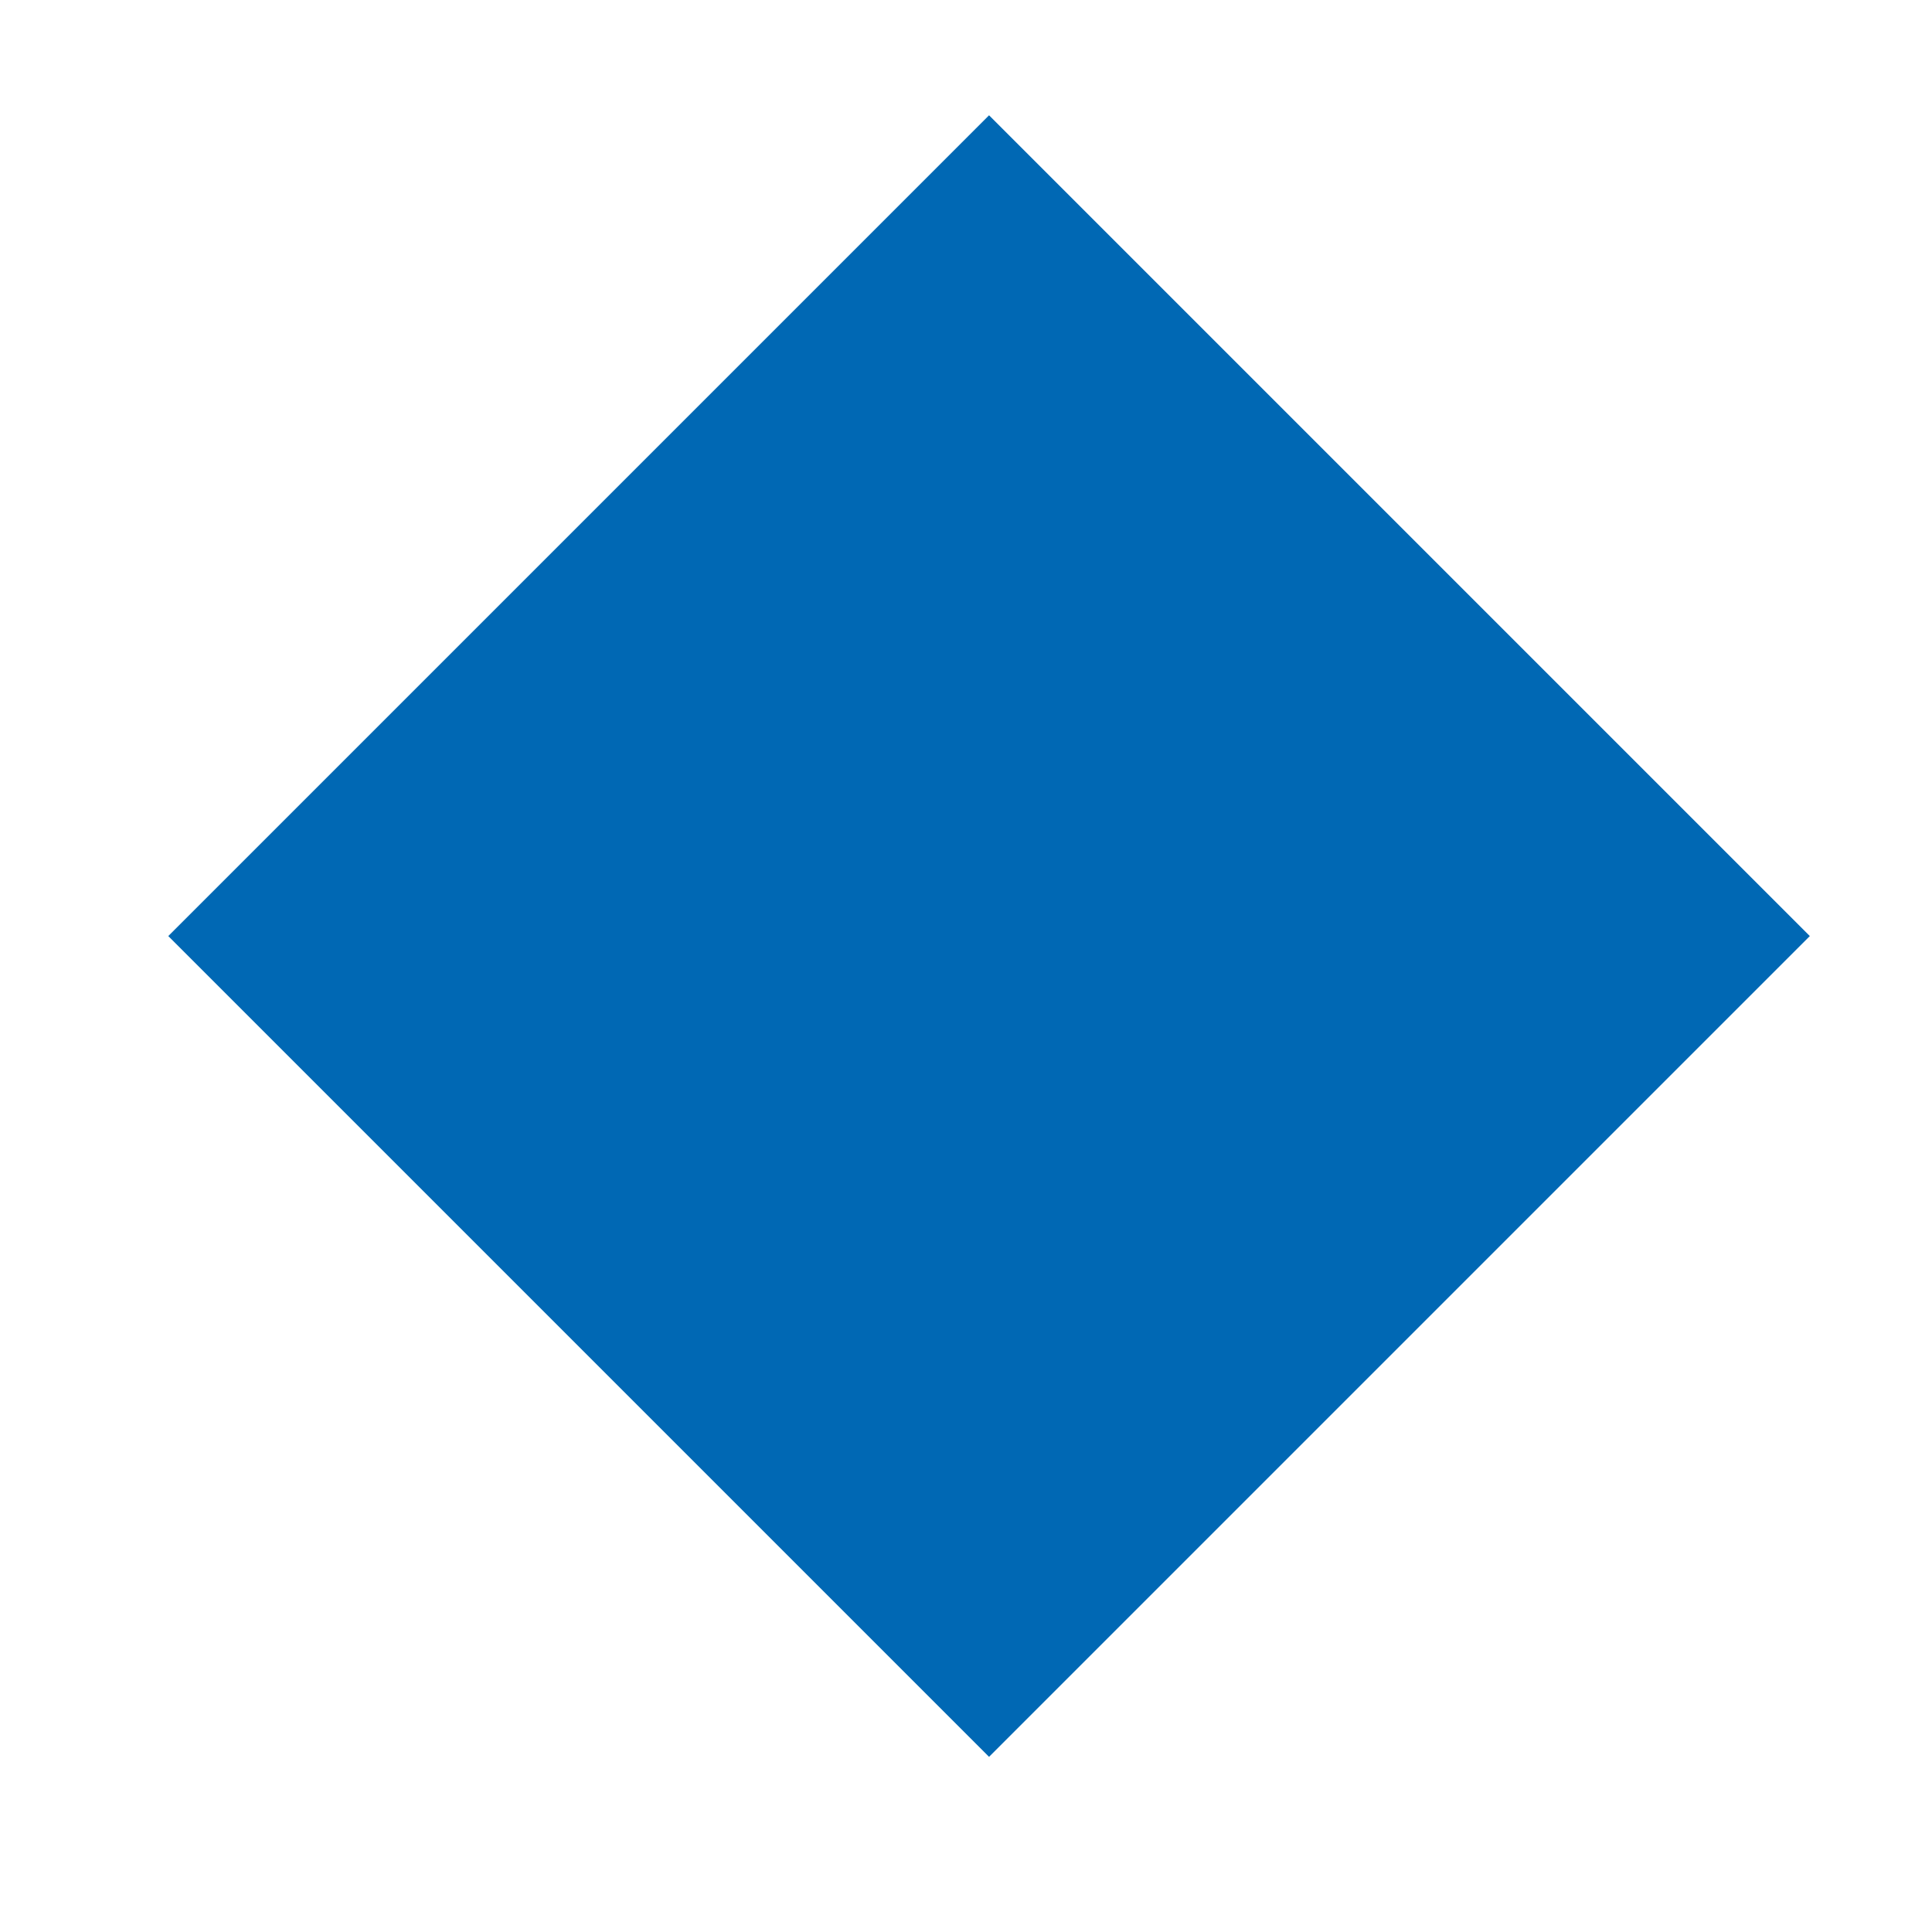 <?xml version="1.0" encoding="utf-8"?>
<!-- Generator: Adobe Illustrator 25.0.0, SVG Export Plug-In . SVG Version: 6.00 Build 0)  -->
<svg version="1.1" id="Layer_1" xmlns="http://www.w3.org/2000/svg" xmlns:xlink="http://www.w3.org/1999/xlink" x="0px" y="0px"
	 viewBox="0 0 100 100" style="enable-background:new 0 0 100 100;" xml:space="preserve">
<style type="text/css">
	.st0{fill:#0068B4;stroke:#0068B4;stroke-miterlimit:10;}
</style>
<rect x="21.65" y="18.92" transform="matrix(0.707 0.707 -0.707 0.707 49.263 -22.009)" class="st0" width="59.09" height="59.09"/>
</svg>
